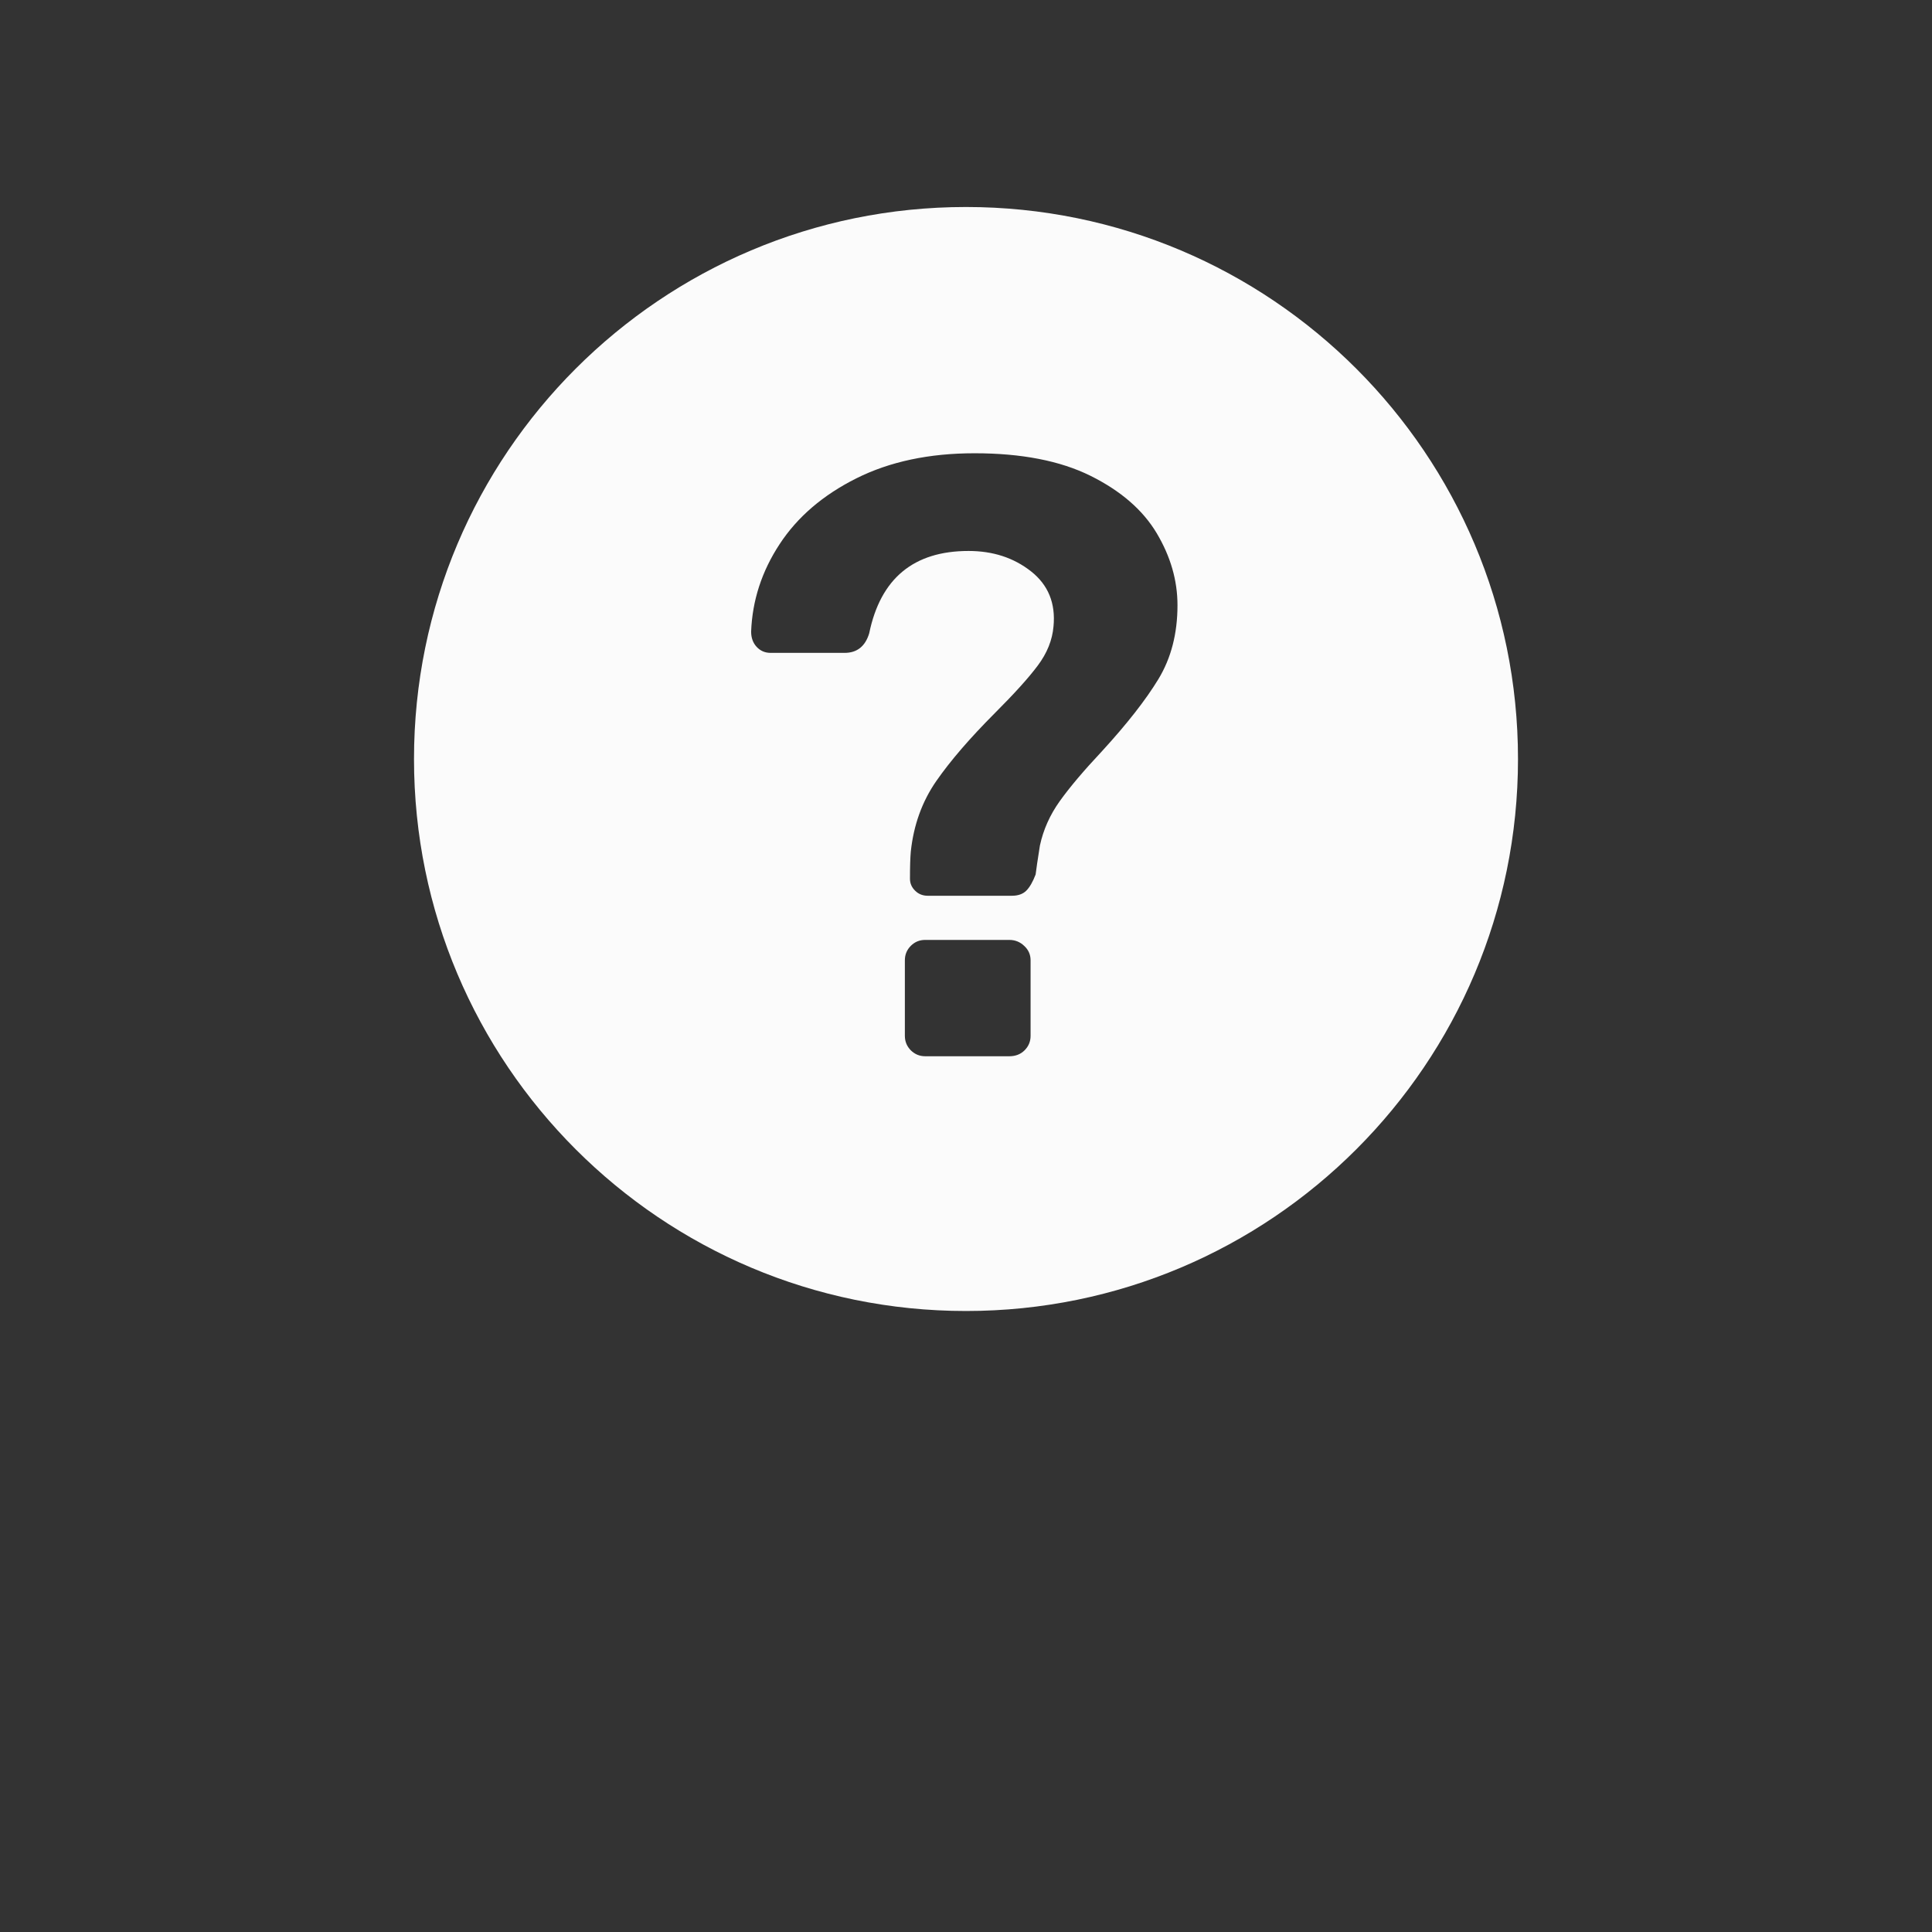 <svg width="28" height="28" viewBox="0 0 28 28" fill="none" xmlns="http://www.w3.org/2000/svg">
<rect x="0" y="0" width="28" height="28" fill="#333333" stroke="none"/>
<path fill-rule="evenodd" clip-rule="evenodd" d="M14 19C18.418 19 22 15.418 22 11C22 6.582 18.418 3 14 3C9.582 3 6 6.582 6 11C6 15.418 9.582 19 14 19ZM13.446 12.982C13.372 12.982 13.311 12.957 13.262 12.908C13.212 12.859 13.188 12.801 13.188 12.736C13.188 12.563 13.192 12.432 13.2 12.342C13.241 11.956 13.364 11.616 13.569 11.32C13.774 11.025 14.057 10.697 14.418 10.335C14.697 10.056 14.905 9.827 15.04 9.646C15.175 9.466 15.251 9.277 15.268 9.08C15.301 8.744 15.192 8.477 14.942 8.28C14.691 8.083 14.39 7.985 14.037 7.985C13.241 7.985 12.761 8.383 12.597 9.179C12.54 9.367 12.421 9.462 12.24 9.462H11.169C11.087 9.462 11.02 9.433 10.966 9.375C10.913 9.318 10.886 9.244 10.886 9.154C10.903 8.703 11.04 8.28 11.299 7.886C11.557 7.492 11.928 7.174 12.412 6.932C12.896 6.69 13.467 6.569 14.123 6.569C14.804 6.569 15.364 6.678 15.803 6.895C16.242 7.113 16.562 7.39 16.763 7.726C16.964 8.063 17.065 8.411 17.065 8.772C17.065 9.183 16.972 9.54 16.788 9.843C16.603 10.147 16.33 10.495 15.969 10.889C15.707 11.168 15.504 11.408 15.36 11.609C15.216 11.81 15.12 12.026 15.071 12.255C15.038 12.461 15.018 12.6 15.009 12.674C14.968 12.781 14.923 12.859 14.874 12.908C14.825 12.957 14.755 12.982 14.665 12.982H13.446ZM13.409 15.308C13.327 15.308 13.258 15.279 13.2 15.222C13.143 15.164 13.114 15.094 13.114 15.012V13.917C13.114 13.835 13.143 13.765 13.2 13.708C13.258 13.65 13.327 13.622 13.409 13.622H14.628C14.71 13.622 14.782 13.65 14.843 13.708C14.905 13.765 14.936 13.835 14.936 13.917V15.012C14.936 15.094 14.907 15.164 14.849 15.222C14.792 15.279 14.718 15.308 14.628 15.308H13.409Z" fill="#FBFBFB"/>
</svg>
